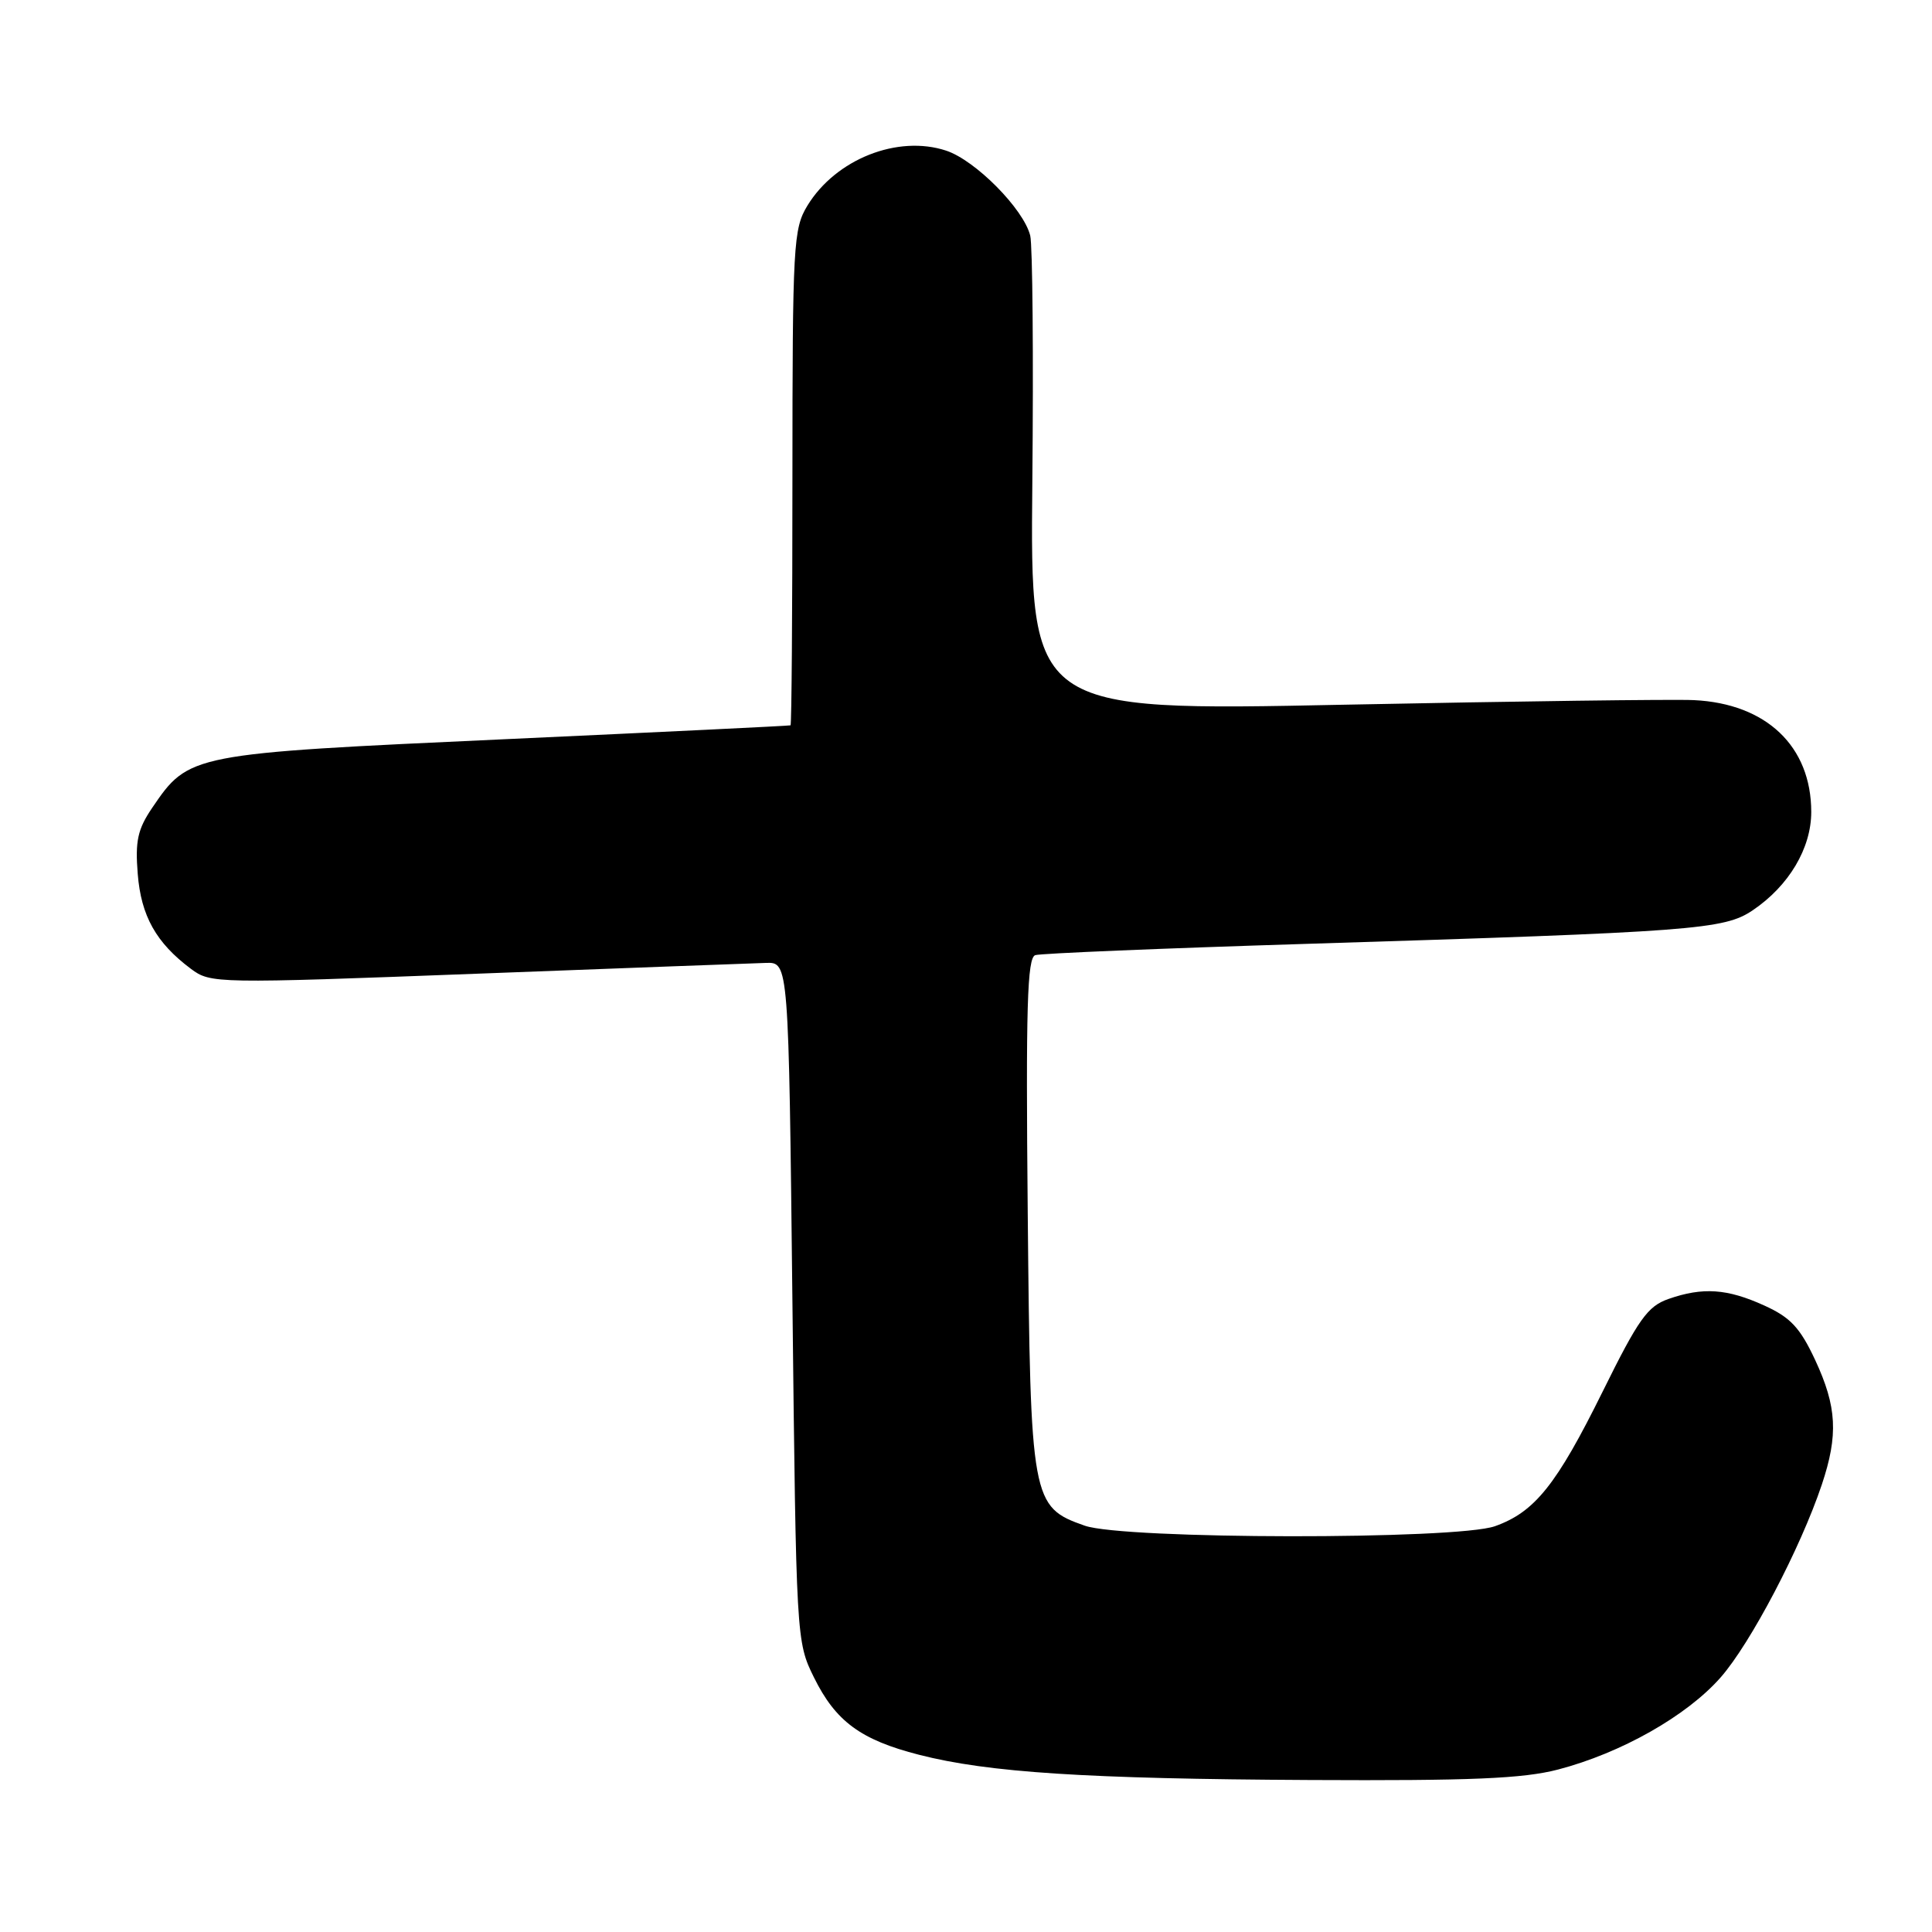 <?xml version="1.0" encoding="UTF-8" standalone="no"?>
<!DOCTYPE svg PUBLIC "-//W3C//DTD SVG 1.1//EN" "http://www.w3.org/Graphics/SVG/1.1/DTD/svg11.dtd" >
<svg xmlns="http://www.w3.org/2000/svg" xmlns:xlink="http://www.w3.org/1999/xlink" version="1.1" viewBox="0 0 256 256">
 <g >
 <path fill="currentColor"
d=" M 206.46 234.47 C 214.80 232.29 223.51 227.37 227.99 222.27 C 231.95 217.77 238.58 205.14 241.40 196.72 C 243.60 190.14 243.40 186.40 240.52 180.21 C 238.52 175.93 237.25 174.56 233.78 172.99 C 228.86 170.75 225.63 170.53 221.08 172.12 C 218.31 173.09 217.11 174.78 212.37 184.37 C 206.25 196.75 203.37 200.35 198.09 202.23 C 192.97 204.04 148.95 203.99 143.73 202.16 C 136.68 199.68 136.54 198.91 136.18 160.75 C 135.92 133.44 136.11 126.91 137.18 126.56 C 137.91 126.33 154.03 125.66 173.00 125.07 C 224.55 123.47 228.44 123.18 232.24 120.62 C 237.03 117.39 240.00 112.40 240.00 107.59 C 240.00 98.90 234.06 93.23 224.45 92.77 C 221.73 92.64 200.82 92.92 178.00 93.38 C 136.50 94.23 136.50 94.23 136.79 63.86 C 136.95 47.16 136.82 32.48 136.51 31.22 C 135.64 27.70 129.25 21.24 125.37 19.96 C 118.95 17.84 110.75 21.09 106.99 27.24 C 105.12 30.32 105.01 32.33 105.00 63.25 C 105.00 81.26 104.89 96.05 104.75 96.11 C 104.61 96.18 87.57 97.00 66.88 97.95 C 25.14 99.86 25.04 99.88 20.16 107.05 C 18.24 109.88 17.90 111.45 18.25 115.79 C 18.69 121.37 20.69 124.93 25.29 128.37 C 27.91 130.33 28.50 130.34 63.23 129.02 C 82.63 128.28 99.85 127.64 101.50 127.59 C 104.50 127.50 104.50 127.50 105.00 172.50 C 105.50 217.15 105.52 217.54 107.84 222.24 C 110.72 228.09 114.04 230.54 121.79 232.52 C 130.96 234.87 143.95 235.71 173.54 235.86 C 194.94 235.97 201.81 235.68 206.46 234.47 Z "/>
</g>
</svg>
